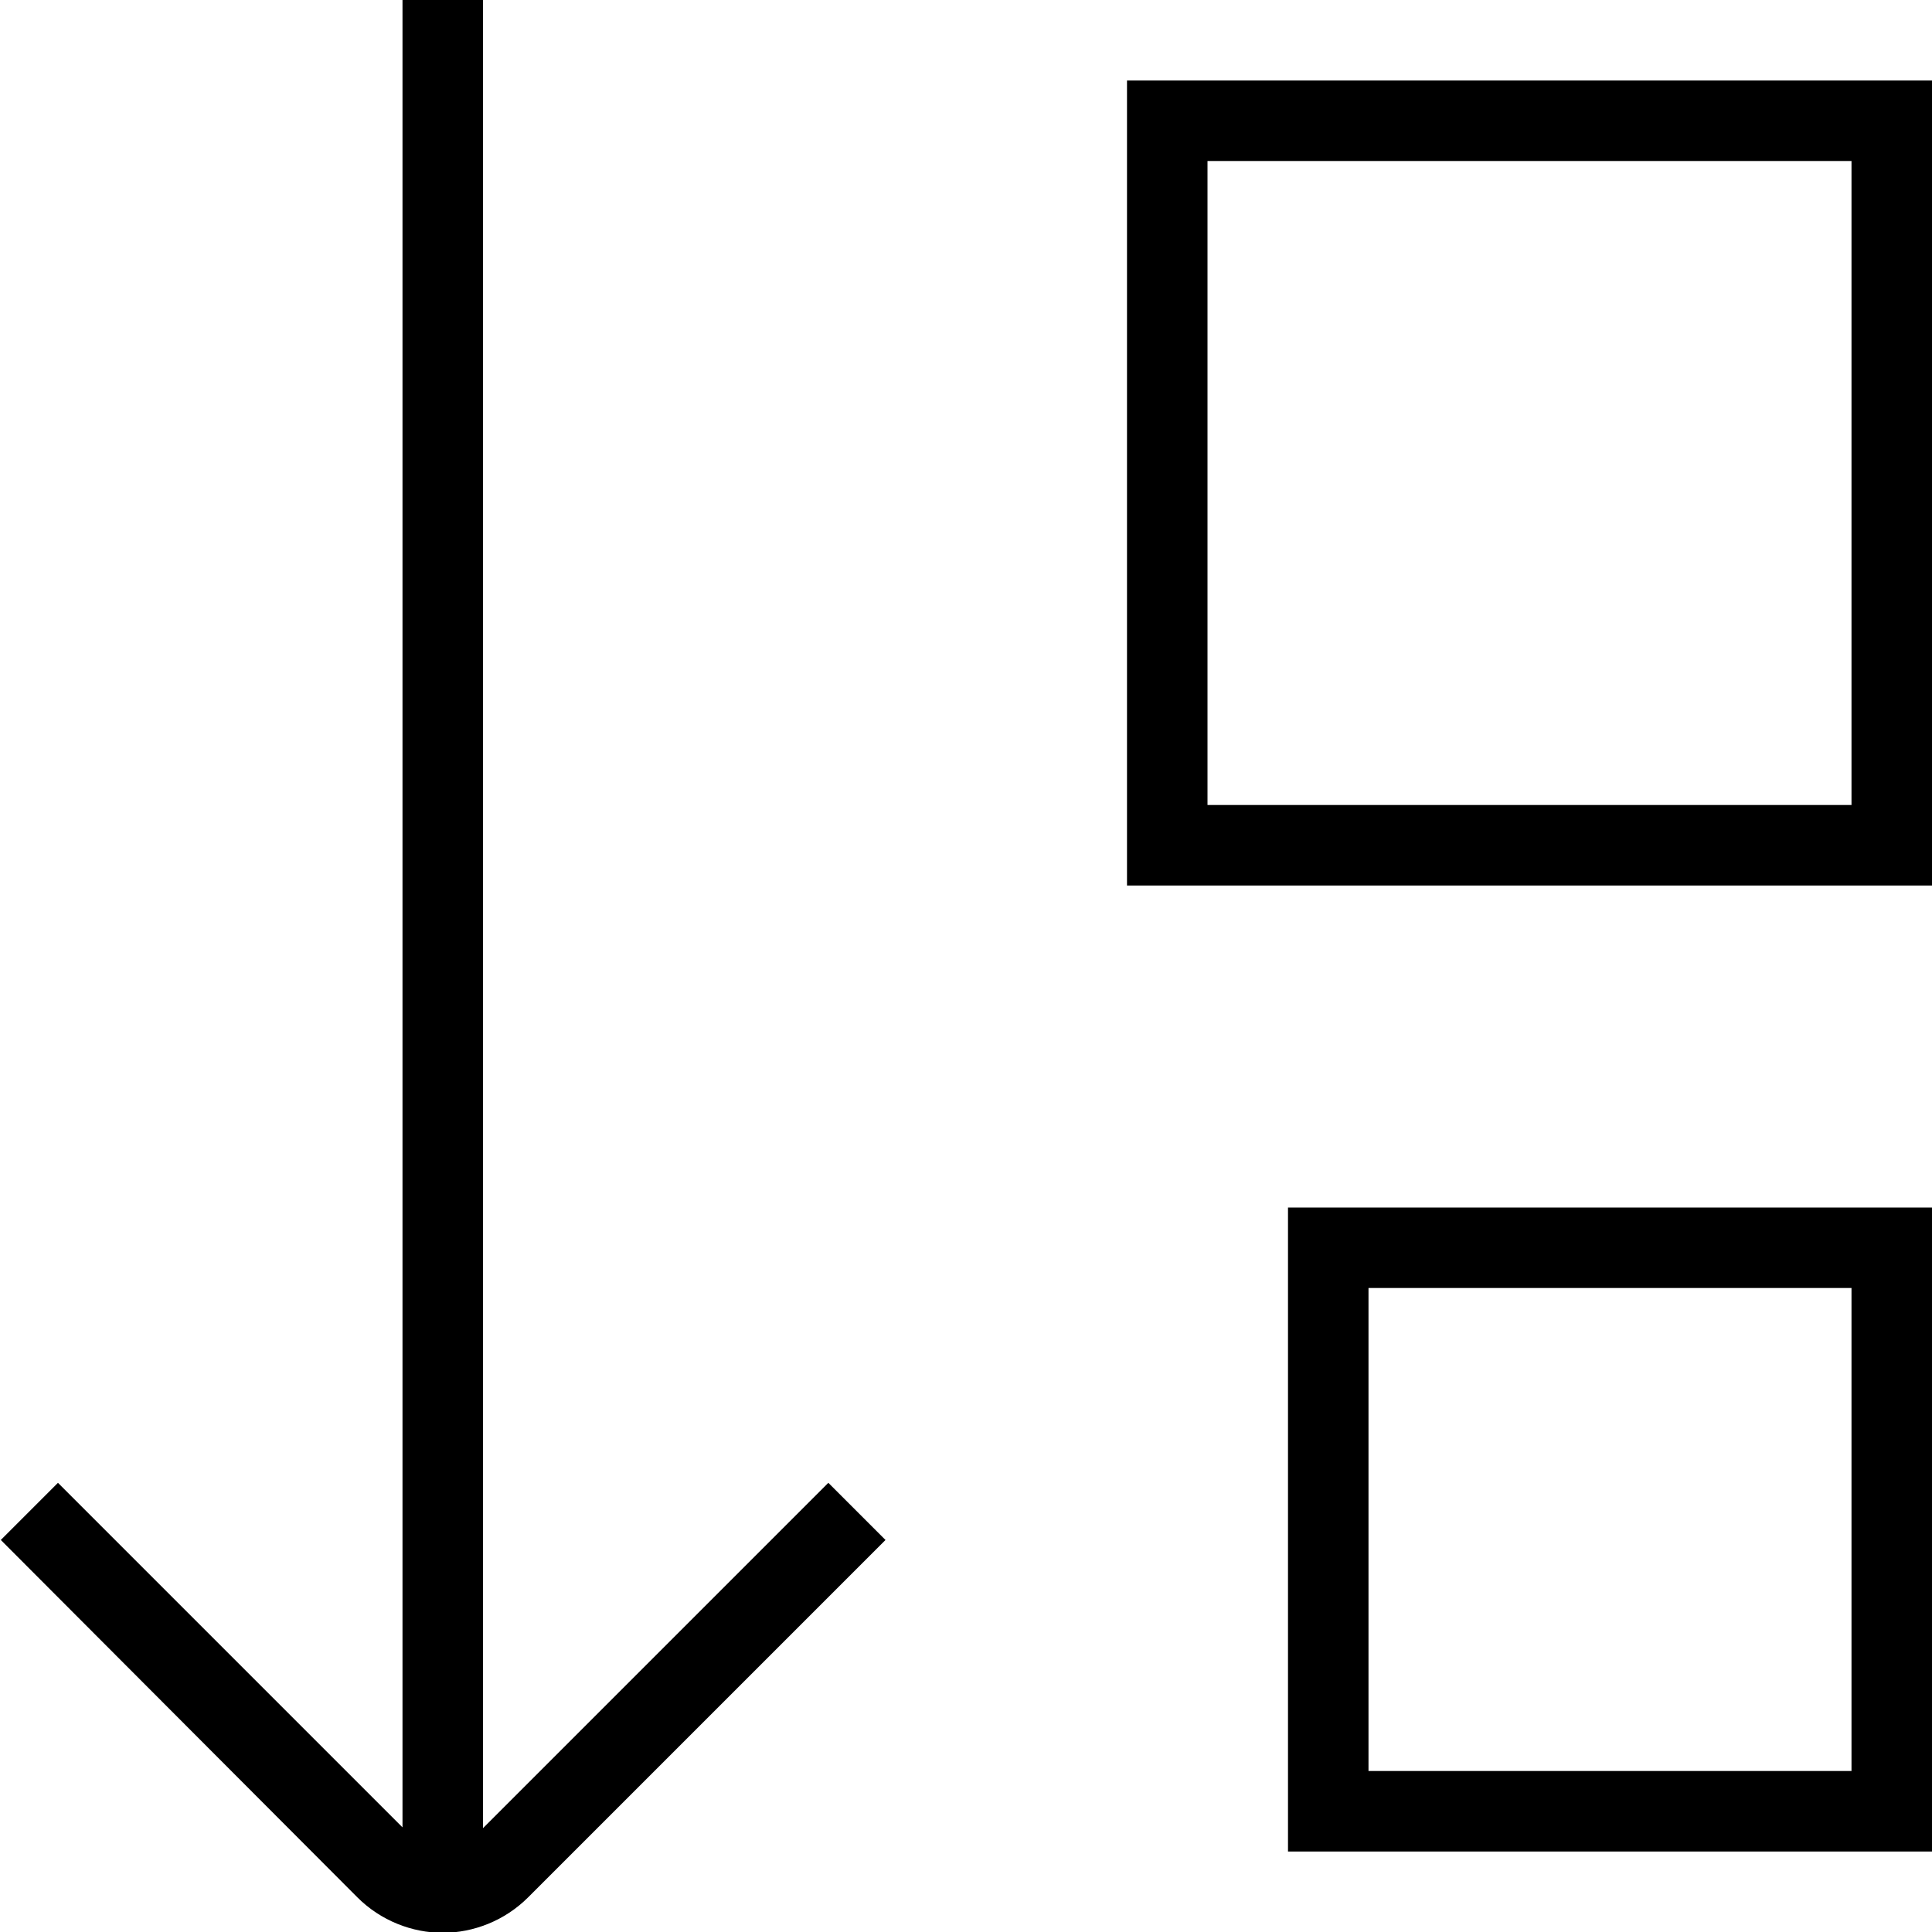 <svg xmlns="http://www.w3.org/2000/svg" width="512" height="512" data-name="Layer 1" viewBox="0 0 24 24"><path d="M14 1v10h10V1H14Zm9 9h-8V2h8v8Zm-7 13h8v-8h-8v8Zm1-7h6v6h-6v-6Zm-6.71 2.42.71.71-4.44 4.44c-.29.29-.68.44-1.06.44s-.77-.15-1.06-.44L.01 19.13l.71-.71L5 22.7V0h1v22.71l4.29-4.29Z"/></svg>